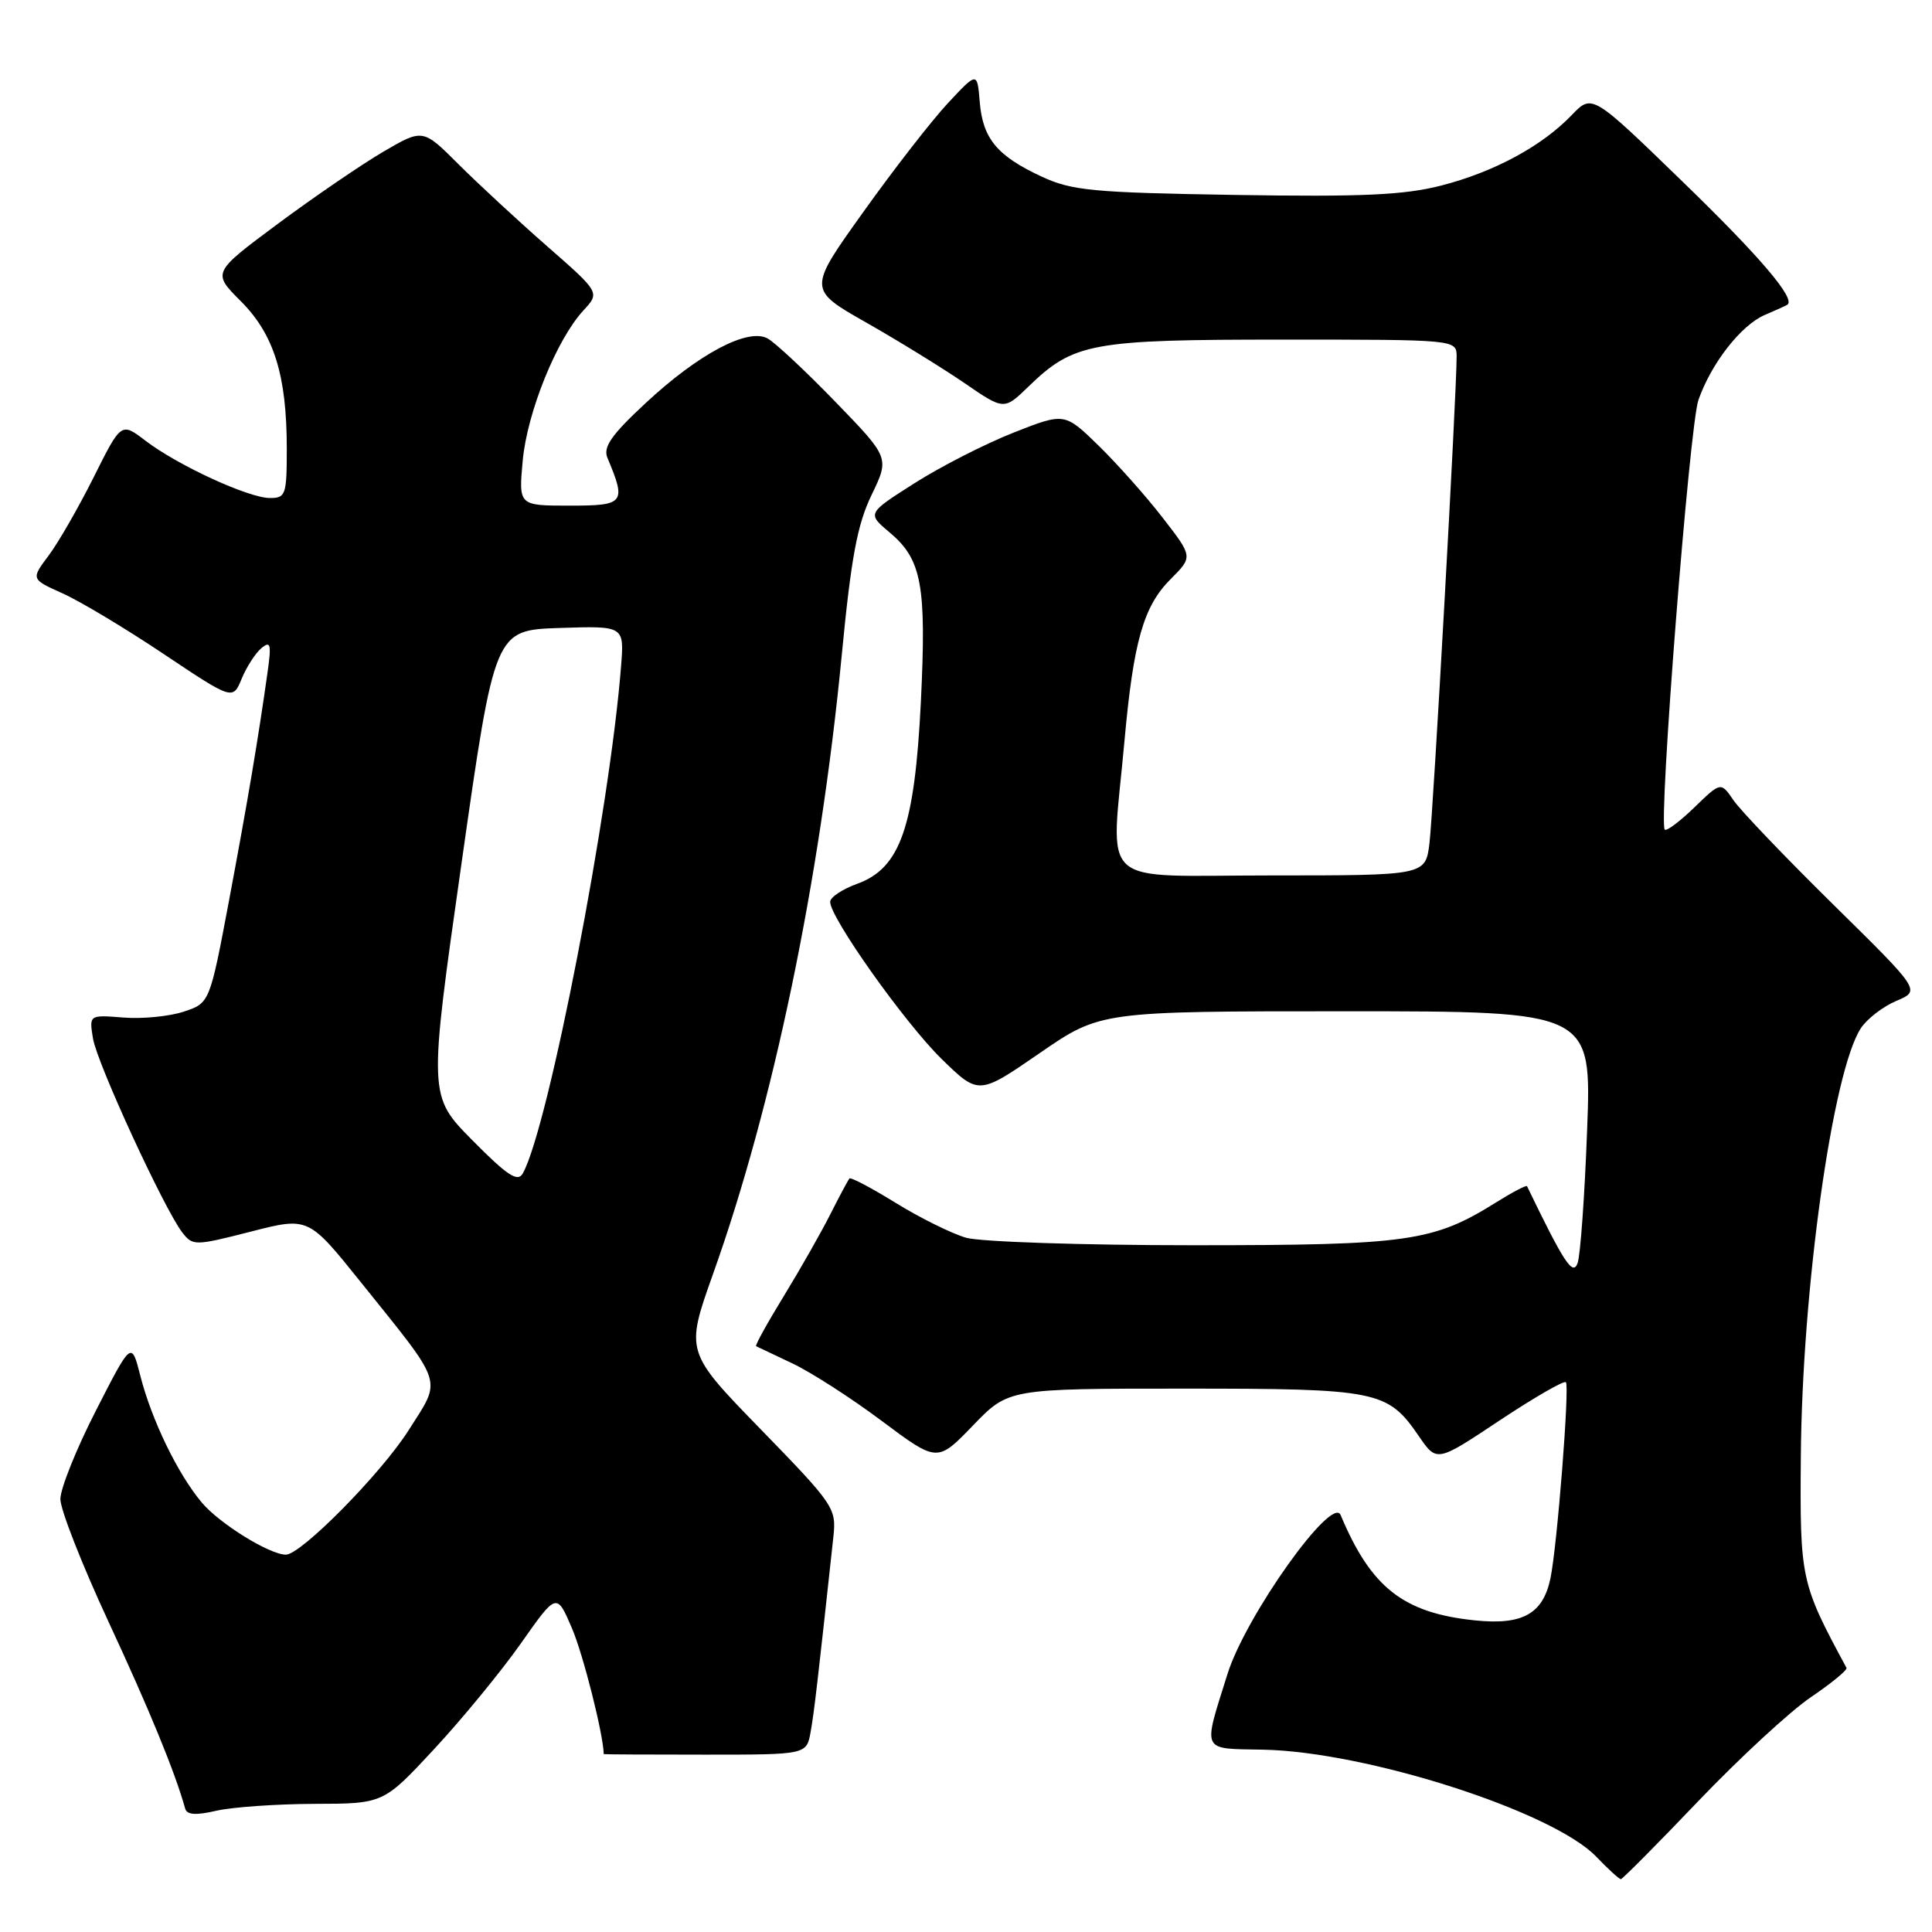 <?xml version="1.0" encoding="UTF-8" standalone="no"?>
<!DOCTYPE svg PUBLIC "-//W3C//DTD SVG 1.1//EN" "http://www.w3.org/Graphics/SVG/1.1/DTD/svg11.dtd" >
<svg xmlns="http://www.w3.org/2000/svg" xmlns:xlink="http://www.w3.org/1999/xlink" version="1.1" viewBox="0 0 256 256">
 <g >
 <path fill="currentColor"
d=" M 225.04 238.65 C 230.48 232.96 237.18 226.77 239.93 224.90 C 242.69 223.03 244.82 221.28 244.67 221.00 C 238.60 209.75 238.49 209.27 238.62 193.00 C 238.79 170.78 242.83 141.97 246.57 136.25 C 247.39 135.00 249.51 133.37 251.28 132.62 C 254.50 131.26 254.50 131.26 242.94 119.88 C 236.58 113.62 230.62 107.39 229.70 106.04 C 228.02 103.59 228.02 103.59 224.53 106.97 C 222.60 108.84 220.83 110.17 220.59 109.93 C 219.73 109.07 223.86 56.42 225.05 53.00 C 226.75 48.14 230.70 43.08 233.85 41.73 C 235.31 41.11 236.65 40.50 236.83 40.38 C 238.00 39.63 233.20 33.99 222.85 23.97 C 210.96 12.44 210.96 12.44 208.26 15.25 C 204.31 19.37 197.97 22.79 190.96 24.59 C 186.04 25.85 180.51 26.10 163.65 25.83 C 144.71 25.52 142.03 25.26 138.00 23.39 C 132.10 20.64 130.22 18.36 129.82 13.50 C 129.49 9.50 129.49 9.50 125.59 13.68 C 123.45 15.98 118.40 22.47 114.38 28.11 C 107.05 38.35 107.05 38.35 114.78 42.74 C 119.02 45.15 124.87 48.76 127.77 50.74 C 133.04 54.36 133.04 54.36 136.27 51.23 C 142.27 45.42 144.55 45.00 169.97 45.00 C 193.00 45.00 193.00 45.00 193.01 47.25 C 193.02 52.00 189.91 107.71 189.41 111.75 C 188.88 116.00 188.88 116.00 168.44 116.00 C 145.03 116.00 147.21 117.99 148.99 98.27 C 150.19 84.97 151.51 80.34 155.12 76.73 C 158.07 73.78 158.07 73.78 154.09 68.64 C 151.91 65.81 148.08 61.51 145.60 59.08 C 141.07 54.66 141.07 54.66 134.29 57.33 C 130.55 58.81 124.66 61.81 121.19 64.02 C 114.88 68.03 114.88 68.03 117.91 70.58 C 122.15 74.14 122.77 77.56 122.02 93.00 C 121.20 109.57 119.29 115.04 113.60 117.10 C 111.62 117.82 110.00 118.89 110.00 119.50 C 110.00 121.61 119.89 135.54 124.76 140.31 C 129.68 145.11 129.68 145.11 137.74 139.56 C 145.81 134.00 145.81 134.00 178.35 134.00 C 210.90 134.00 210.90 134.00 210.30 149.75 C 209.98 158.41 209.41 166.34 209.04 167.37 C 208.41 169.11 207.24 167.33 202.34 157.18 C 202.26 157.00 200.46 157.94 198.34 159.26 C 189.91 164.54 186.72 165.00 158.07 165.00 C 143.45 165.00 129.93 164.55 128.02 164.01 C 126.12 163.46 121.93 161.39 118.72 159.41 C 115.50 157.42 112.73 155.96 112.56 156.15 C 112.39 156.34 111.26 158.45 110.05 160.84 C 108.85 163.23 106.07 168.12 103.88 171.70 C 101.68 175.29 100.02 178.29 100.19 178.38 C 100.36 178.47 102.53 179.50 105.00 180.66 C 107.47 181.83 112.81 185.26 116.85 188.29 C 124.20 193.78 124.20 193.78 128.92 188.89 C 133.63 184.00 133.63 184.00 156.87 184.00 C 182.62 184.00 183.86 184.25 188.02 190.32 C 190.38 193.76 190.38 193.76 198.70 188.22 C 203.28 185.18 207.23 182.90 207.49 183.15 C 208.00 183.67 206.33 204.92 205.44 209.15 C 204.45 213.85 201.75 215.36 195.45 214.71 C 185.94 213.73 181.67 210.37 177.64 200.75 C 176.51 198.04 165.06 214.12 162.65 221.81 C 159.36 232.30 159.07 231.68 167.34 231.84 C 181.08 232.10 205.78 240.03 211.52 246.03 C 213.09 247.66 214.55 249.00 214.77 249.00 C 214.98 249.00 219.61 244.34 225.04 238.65 Z  M 41.66 239.02 C 50.81 239.00 50.81 239.00 57.54 231.75 C 61.24 227.76 66.41 221.47 69.02 217.76 C 73.76 211.02 73.76 211.02 75.79 215.76 C 77.27 219.21 79.93 229.73 80.00 232.43 C 80.00 232.47 86.05 232.50 93.44 232.50 C 106.87 232.50 106.87 232.50 107.41 229.50 C 107.88 226.88 108.33 222.99 110.43 203.61 C 110.83 199.85 110.52 199.38 100.83 189.42 C 90.81 179.12 90.81 179.12 94.48 168.81 C 102.47 146.42 108.66 116.65 111.54 86.77 C 112.78 73.87 113.60 69.48 115.49 65.58 C 117.87 60.65 117.87 60.65 110.68 53.23 C 106.73 49.15 102.69 45.38 101.70 44.84 C 99.07 43.43 92.56 46.89 85.54 53.42 C 81.00 57.64 79.89 59.24 80.49 60.67 C 83.01 66.68 82.76 67.00 75.48 67.00 C 68.72 67.00 68.72 67.00 69.26 61.06 C 69.84 54.67 73.75 44.98 77.31 41.13 C 79.50 38.76 79.50 38.76 72.50 32.63 C 68.65 29.26 63.37 24.37 60.76 21.77 C 56.03 17.04 56.03 17.04 50.76 20.12 C 47.87 21.82 41.59 26.11 36.81 29.66 C 28.12 36.12 28.12 36.12 31.90 39.90 C 36.31 44.31 38.00 49.73 38.00 59.44 C 38.00 65.58 37.86 66.00 35.75 65.99 C 32.93 65.98 23.55 61.66 19.28 58.40 C 16.06 55.94 16.06 55.94 12.42 63.22 C 10.42 67.22 7.73 71.90 6.44 73.62 C 4.10 76.74 4.10 76.74 8.28 78.62 C 10.59 79.65 16.61 83.26 21.66 86.64 C 30.85 92.78 30.85 92.78 32.03 89.92 C 32.68 88.35 33.86 86.53 34.64 85.88 C 35.86 84.87 35.98 85.35 35.45 89.10 C 34.17 98.15 32.87 105.88 30.37 119.21 C 27.79 132.91 27.79 132.91 24.34 134.05 C 22.44 134.68 18.85 135.03 16.35 134.83 C 11.81 134.47 11.81 134.47 12.32 137.60 C 12.86 140.90 21.75 160.20 24.17 163.33 C 25.54 165.09 25.84 165.09 33.22 163.20 C 40.86 161.24 40.86 161.24 47.79 169.87 C 58.99 183.83 58.57 182.53 54.14 189.52 C 50.52 195.23 39.90 206.00 37.88 206.00 C 35.72 206.00 29.09 201.89 26.75 199.11 C 23.56 195.32 20.09 188.17 18.59 182.28 C 17.42 177.69 17.42 177.69 12.71 186.91 C 10.12 191.97 8.00 197.25 8.00 198.64 C 8.00 200.03 10.86 207.31 14.35 214.83 C 19.78 226.51 23.20 234.83 24.54 239.66 C 24.77 240.48 25.98 240.56 28.68 239.93 C 30.78 239.45 36.62 239.04 41.66 239.02 Z  M 62.60 151.10 C 56.77 145.20 56.77 145.20 61.16 114.35 C 65.55 83.50 65.55 83.50 74.13 83.21 C 82.71 82.93 82.71 82.93 82.30 88.21 C 80.82 107.33 72.66 149.43 69.27 155.49 C 68.60 156.68 67.23 155.78 62.60 151.10 Z "/>
</g>
</svg>